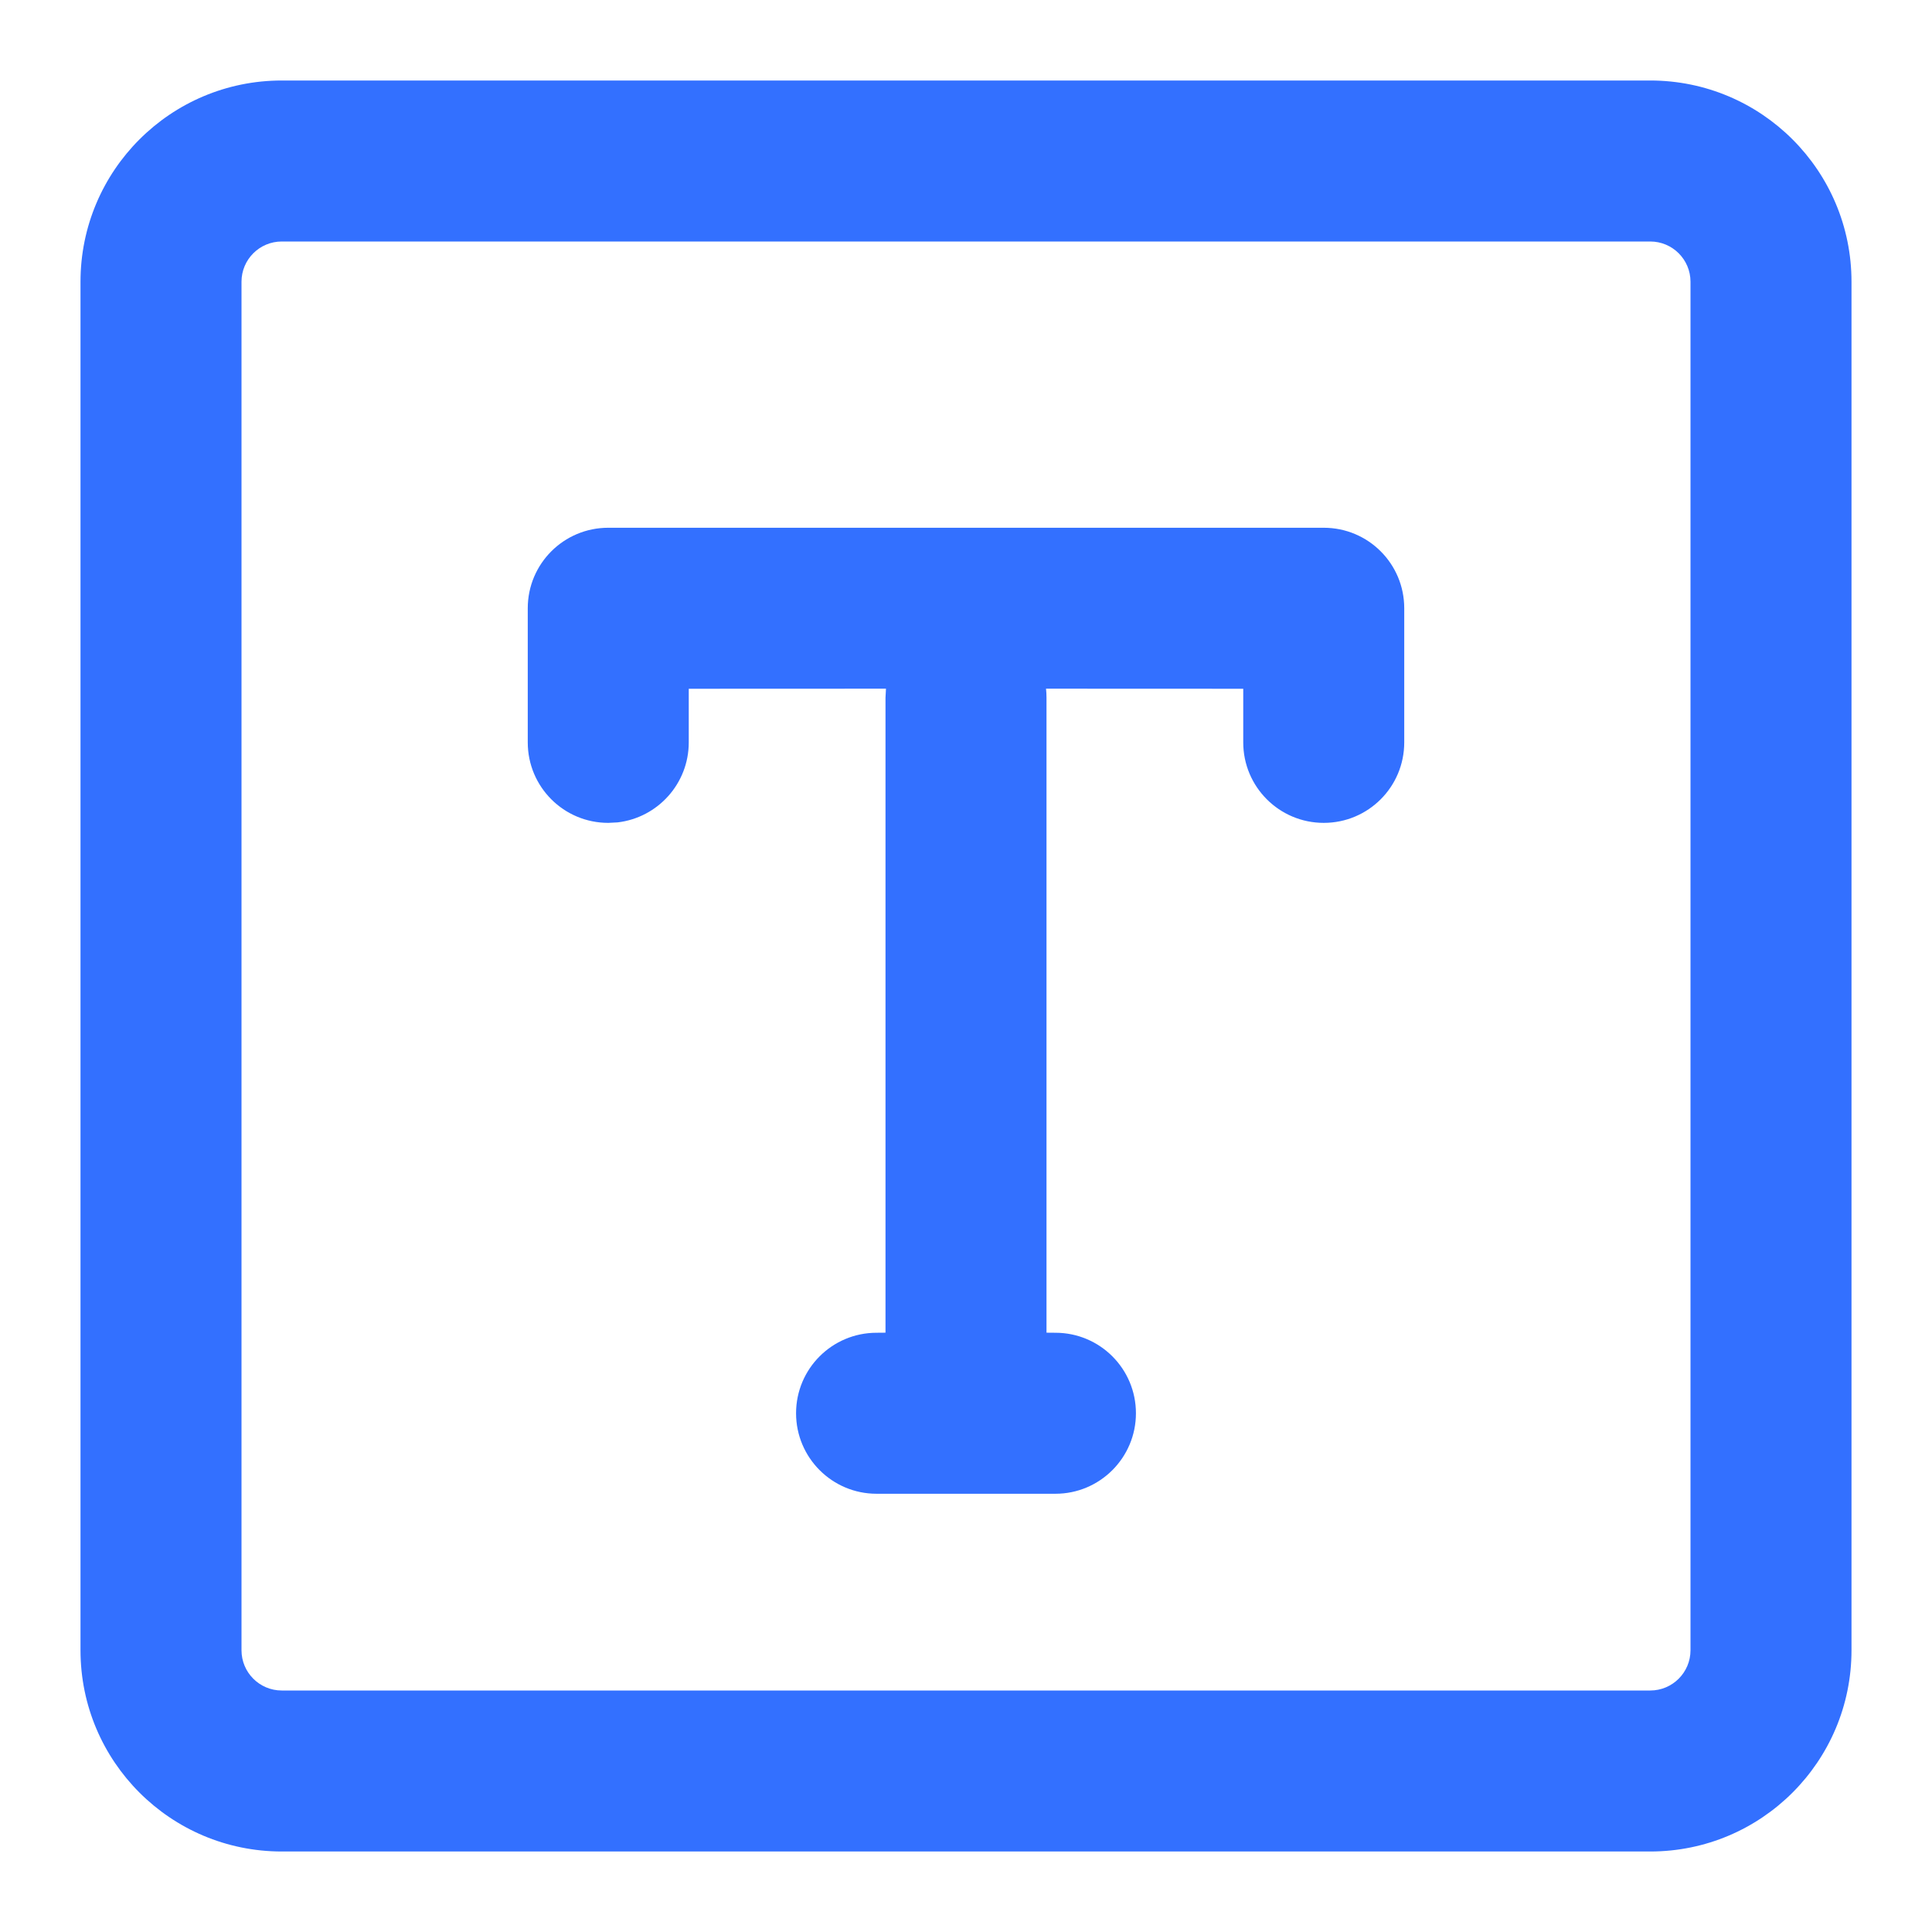 <svg width="24" height="24" viewBox="0 0 24 24" fill="none" xmlns="http://www.w3.org/2000/svg">
<g clip-path="url(#clip0_40_79323)">
<path d="M20.5 1C21.881 1 23 2.119 23 3.5V20.5C23 21.881 21.881 23 20.5 23H3.5C2.119 23 1 21.881 1 20.5V3.5C1 2.119 2.119 1 3.5 1H20.5ZM20.5 3H3.5C3.224 3 3 3.224 3 3.5V20.5C3 20.776 3.224 21 3.5 21H20.5C20.776 21 21 20.776 21 20.5V3.5C21 3.224 20.776 3 20.5 3ZM10.889 18.556C10.337 18.556 9.889 18.108 9.889 17.556C9.889 17.003 10.337 16.556 10.889 16.556L11 16.555V8.667L11.006 8.555L8.556 8.556V9.222C8.556 9.735 8.17 10.158 7.672 10.216L7.556 10.222C7.003 10.222 6.556 9.775 6.556 9.222V7.556C6.556 7.003 7.003 6.556 7.556 6.556H16.444C16.997 6.556 17.444 7.003 17.444 7.556V9.222C17.444 9.775 16.997 10.222 16.444 10.222C15.892 10.222 15.444 9.775 15.444 9.222L15.444 8.556L12.994 8.555C12.998 8.592 13 8.629 13 8.667V16.555L13.111 16.556C13.663 16.556 14.111 17.003 14.111 17.556C14.111 18.108 13.663 18.556 13.111 18.556H10.889Z" fill="#3370FF"/>
</g>
<defs>
<clipPath id="clip0_40_79323">
<rect width="24" height="24" fill="white"/>
</clipPath>
</defs>
</svg>
